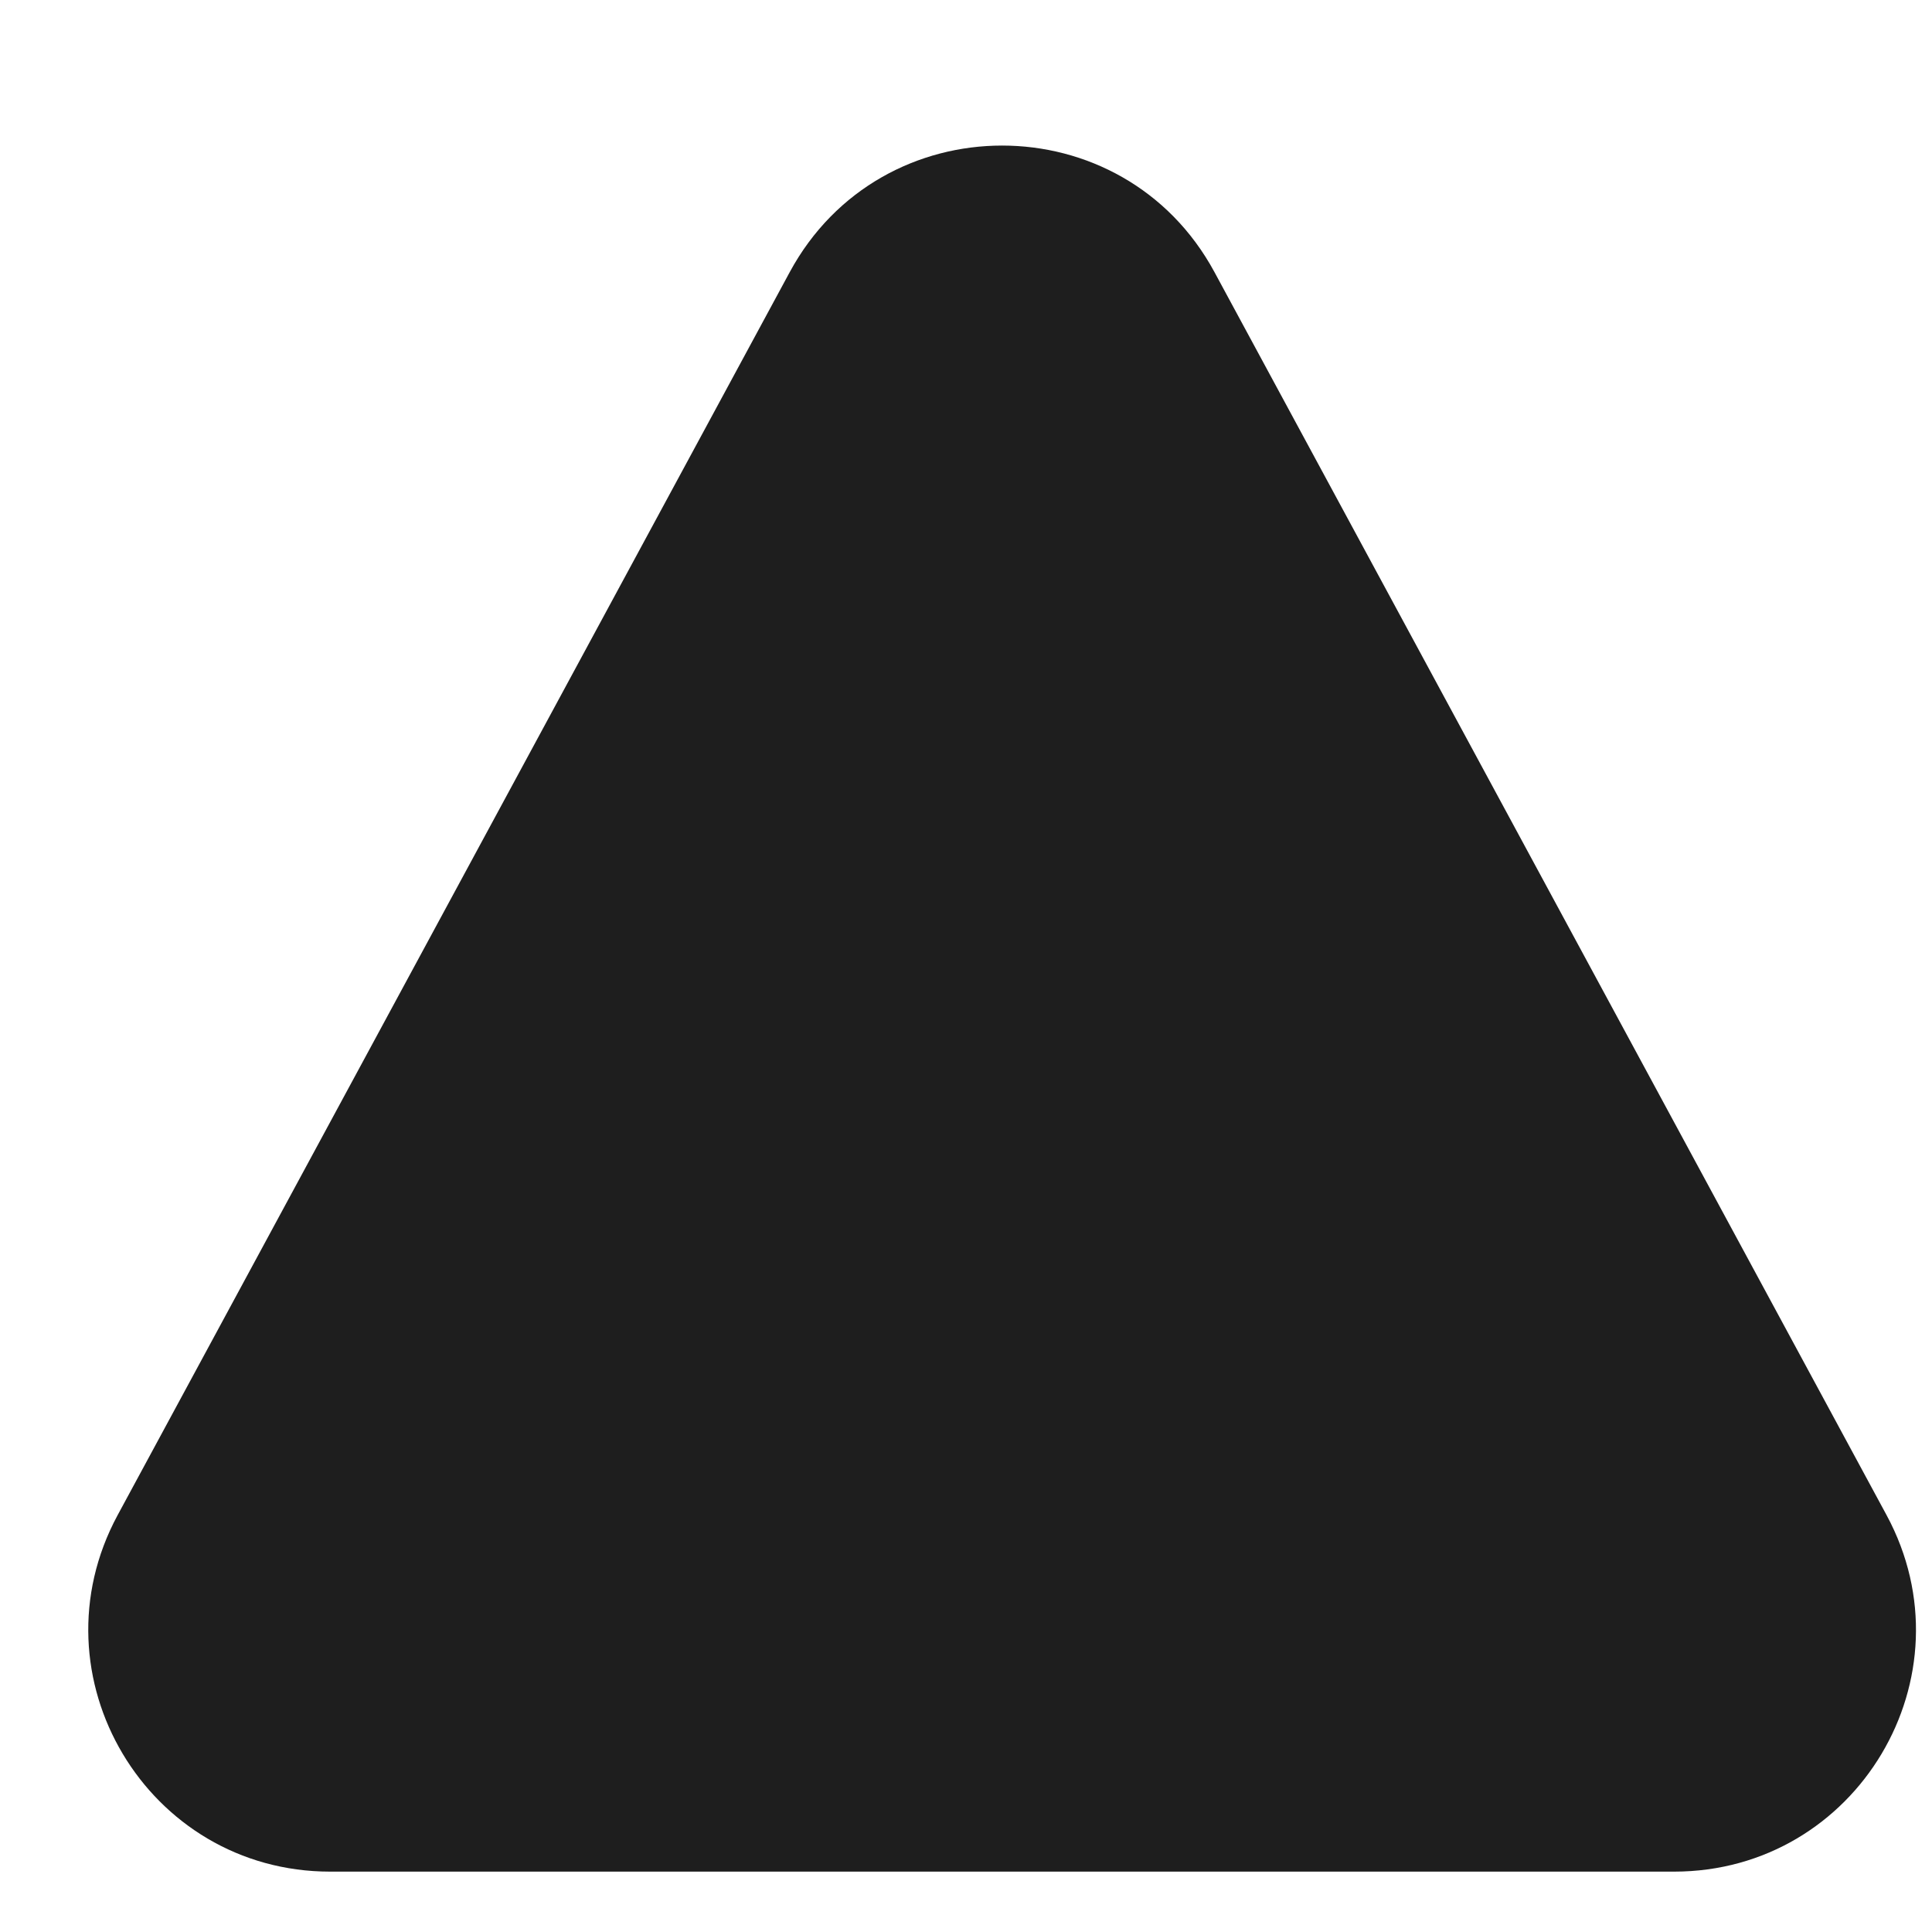 <svg width="8" height="8" viewBox="0 0 8 8" fill="none" xmlns="http://www.w3.org/2000/svg">
<path d="M3.27 1.127C3.648 0.428 4.651 0.428 5.029 1.127L7.812 6.274C8.172 6.941 7.69 7.75 6.932 7.75H1.367C0.61 7.75 0.127 6.941 0.487 6.274L3.27 1.127Z" fill="#1E1E1E"/>
</svg>
